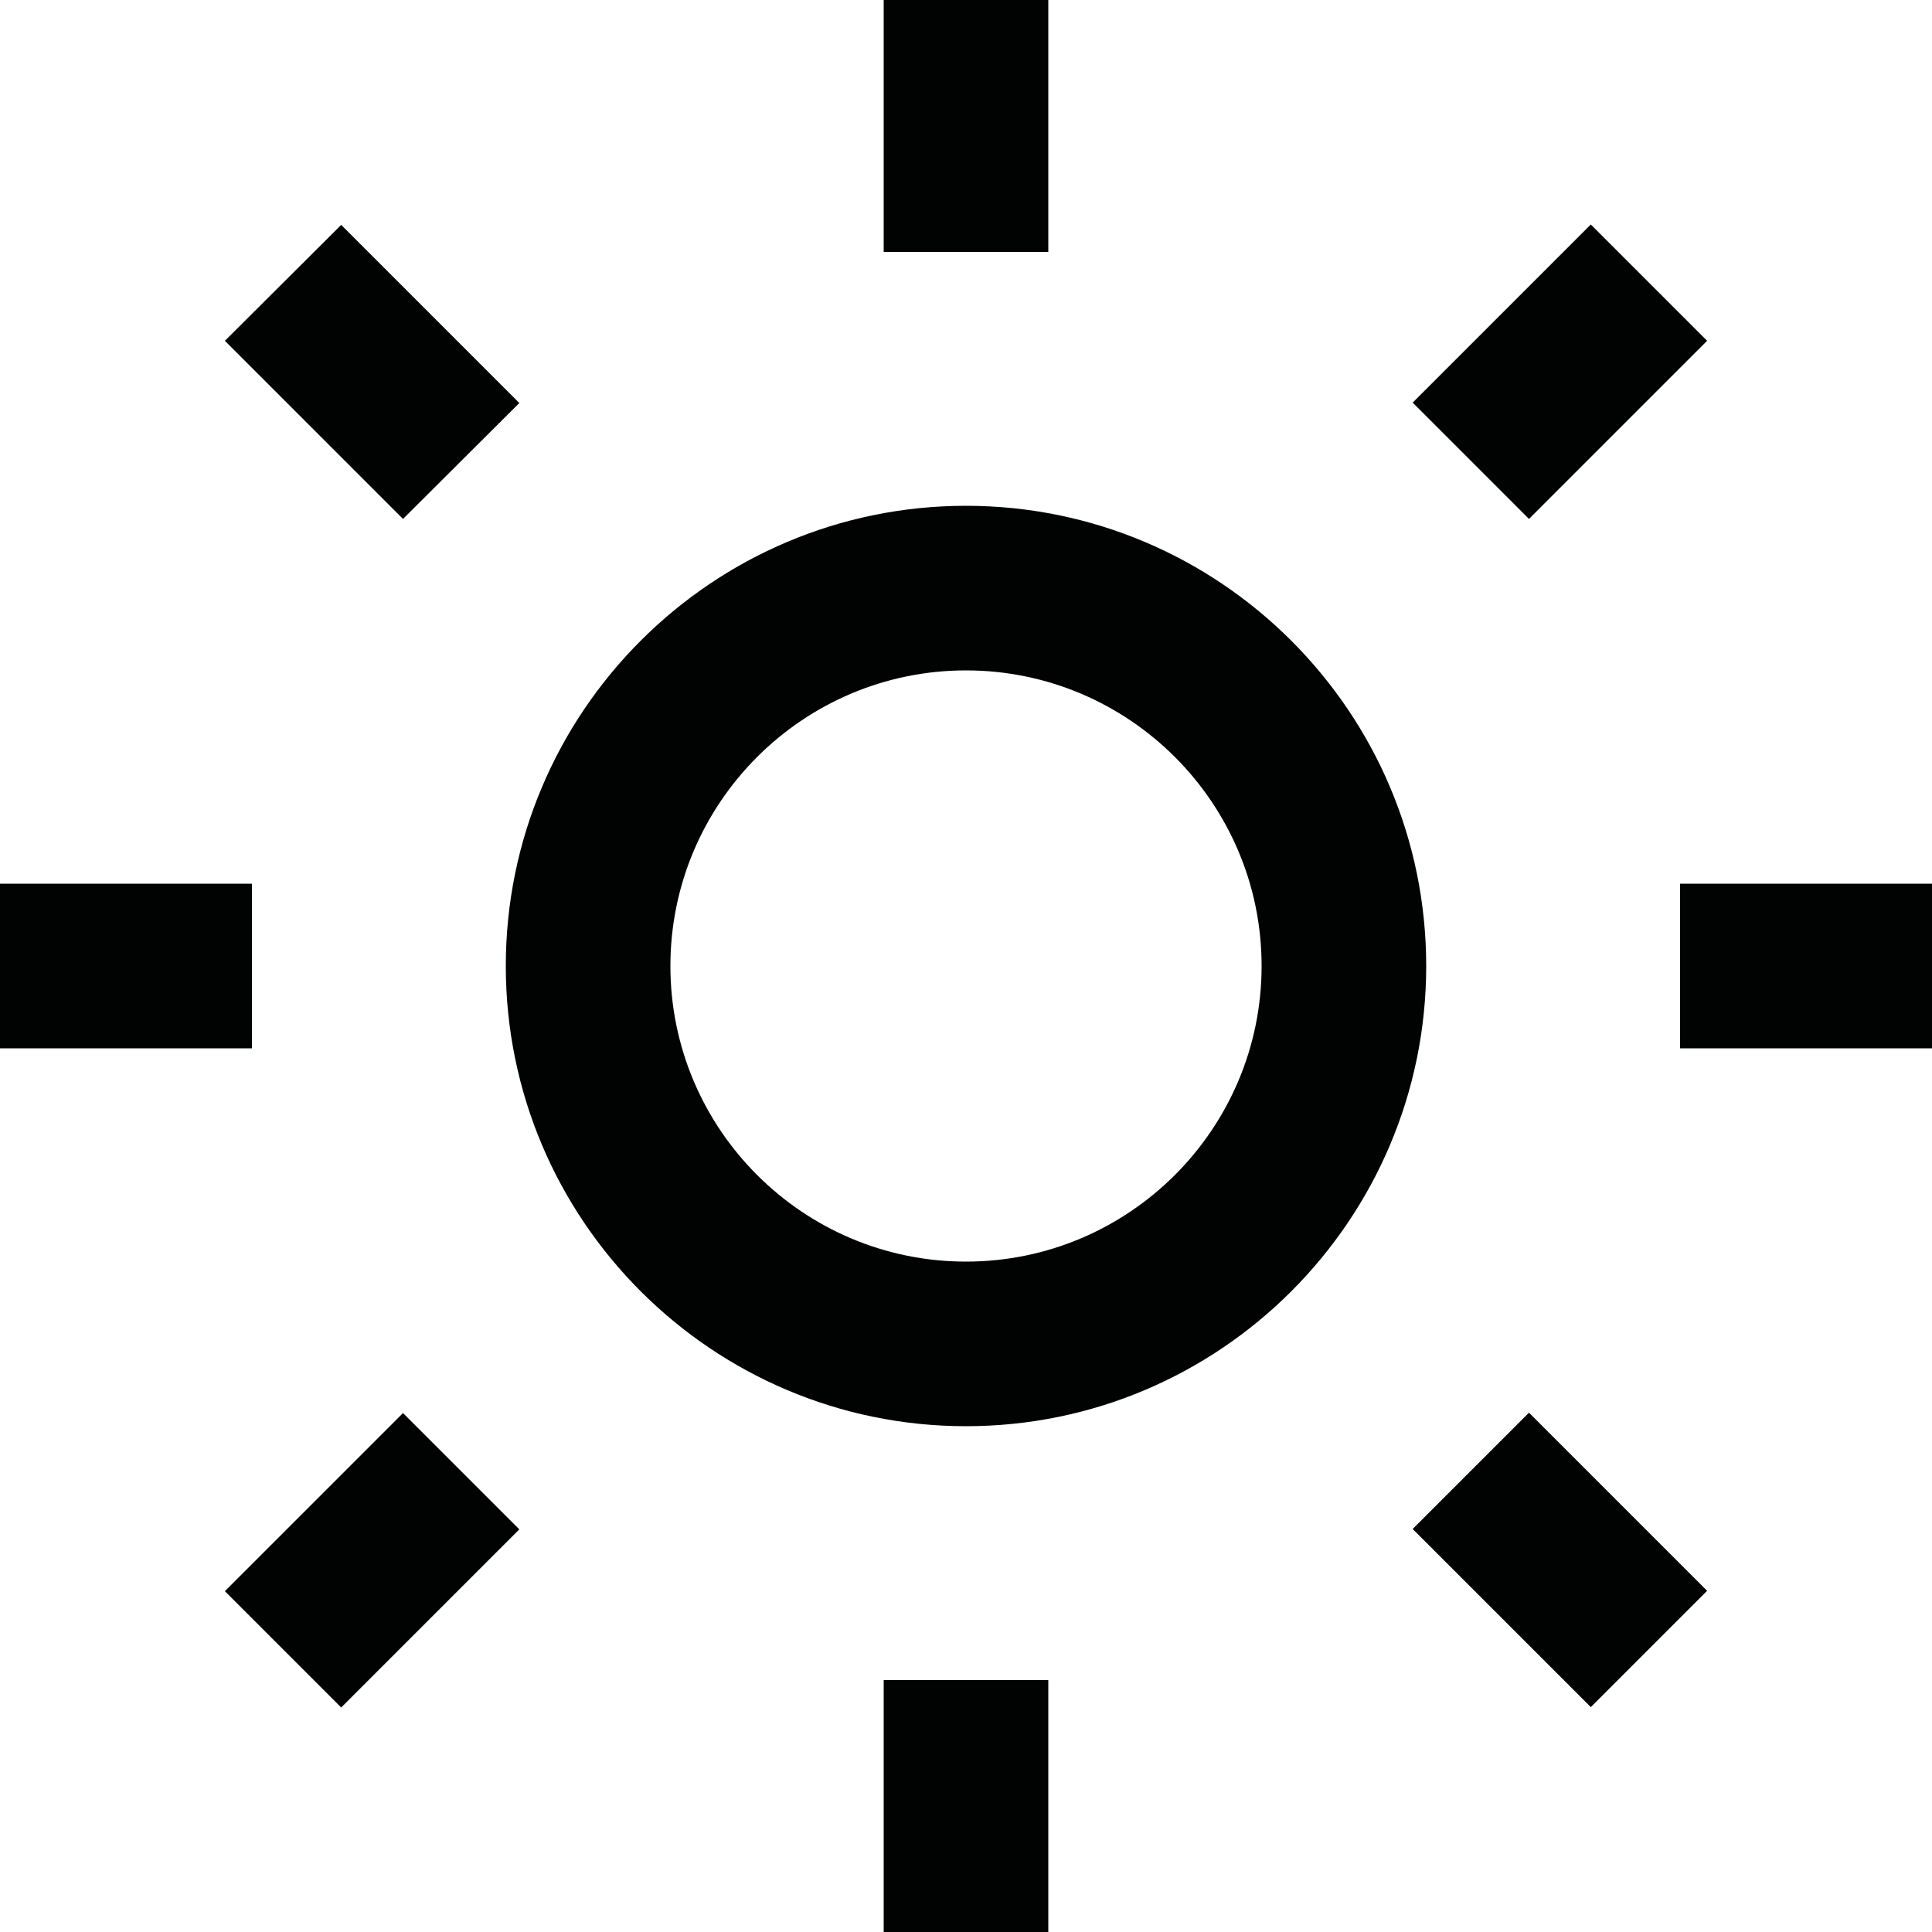 <?xml version="1.0" encoding="utf-8"?>
<!-- Generator: Adobe Illustrator 16.0.0, SVG Export Plug-In . SVG Version: 6.00 Build 0)  -->
<!DOCTYPE svg PUBLIC "-//W3C//DTD SVG 1.1//EN" "http://www.w3.org/Graphics/SVG/1.1/DTD/svg11.dtd">
<svg version="1.1" id="Layer_1" xmlns="http://www.w3.org/2000/svg" xmlns:xlink="http://www.w3.org/1999/xlink" x="0px" y="0px"
	 width="500px" height="500px" viewBox="0 0 500 500" enable-background="new 0 0 500 500" xml:space="preserve">
<g>
	<g>
		<path fill="#010202" d="M250,130.9c-65.7,0-119.1,53.4-119.1,119.1c0,65.7,53.4,119.1,119.1,119.1c65.7,0,119.1-53.4,119.1-119.1
			C369.1,184.3,315.7,130.9,250,130.9z M250,326.5c-42.2,0-76.5-34.3-76.5-76.5c0-42.2,34.3-76.5,76.5-76.5
			c42.2,0,76.5,34.3,76.5,76.5C326.5,292.2,292.2,326.5,250,326.5z M271.3,0h-42.6v65.2h42.6V0z M228.7,500h42.6v-65.2h-42.6V500z
			 M434.8,228.7v42.6H500v-42.6H434.8z M65.2,228.7H0v42.6h65.2V228.7z M441.8,88.2l-30.1-30.1l-46.1,46.1l30.1,30.1L441.8,88.2z
			 M58.2,411.8l30.1,30.1l46.1-46.1l-30.1-30.1L58.2,411.8z M365.6,395.7l46.1,46.1l30.1-30.1l-46.1-46.1L365.6,395.7z M134.4,104.3
			L88.3,58.2L58.2,88.2l46.1,46.1L134.4,104.3z"/>
	</g>
</g>
</svg>
